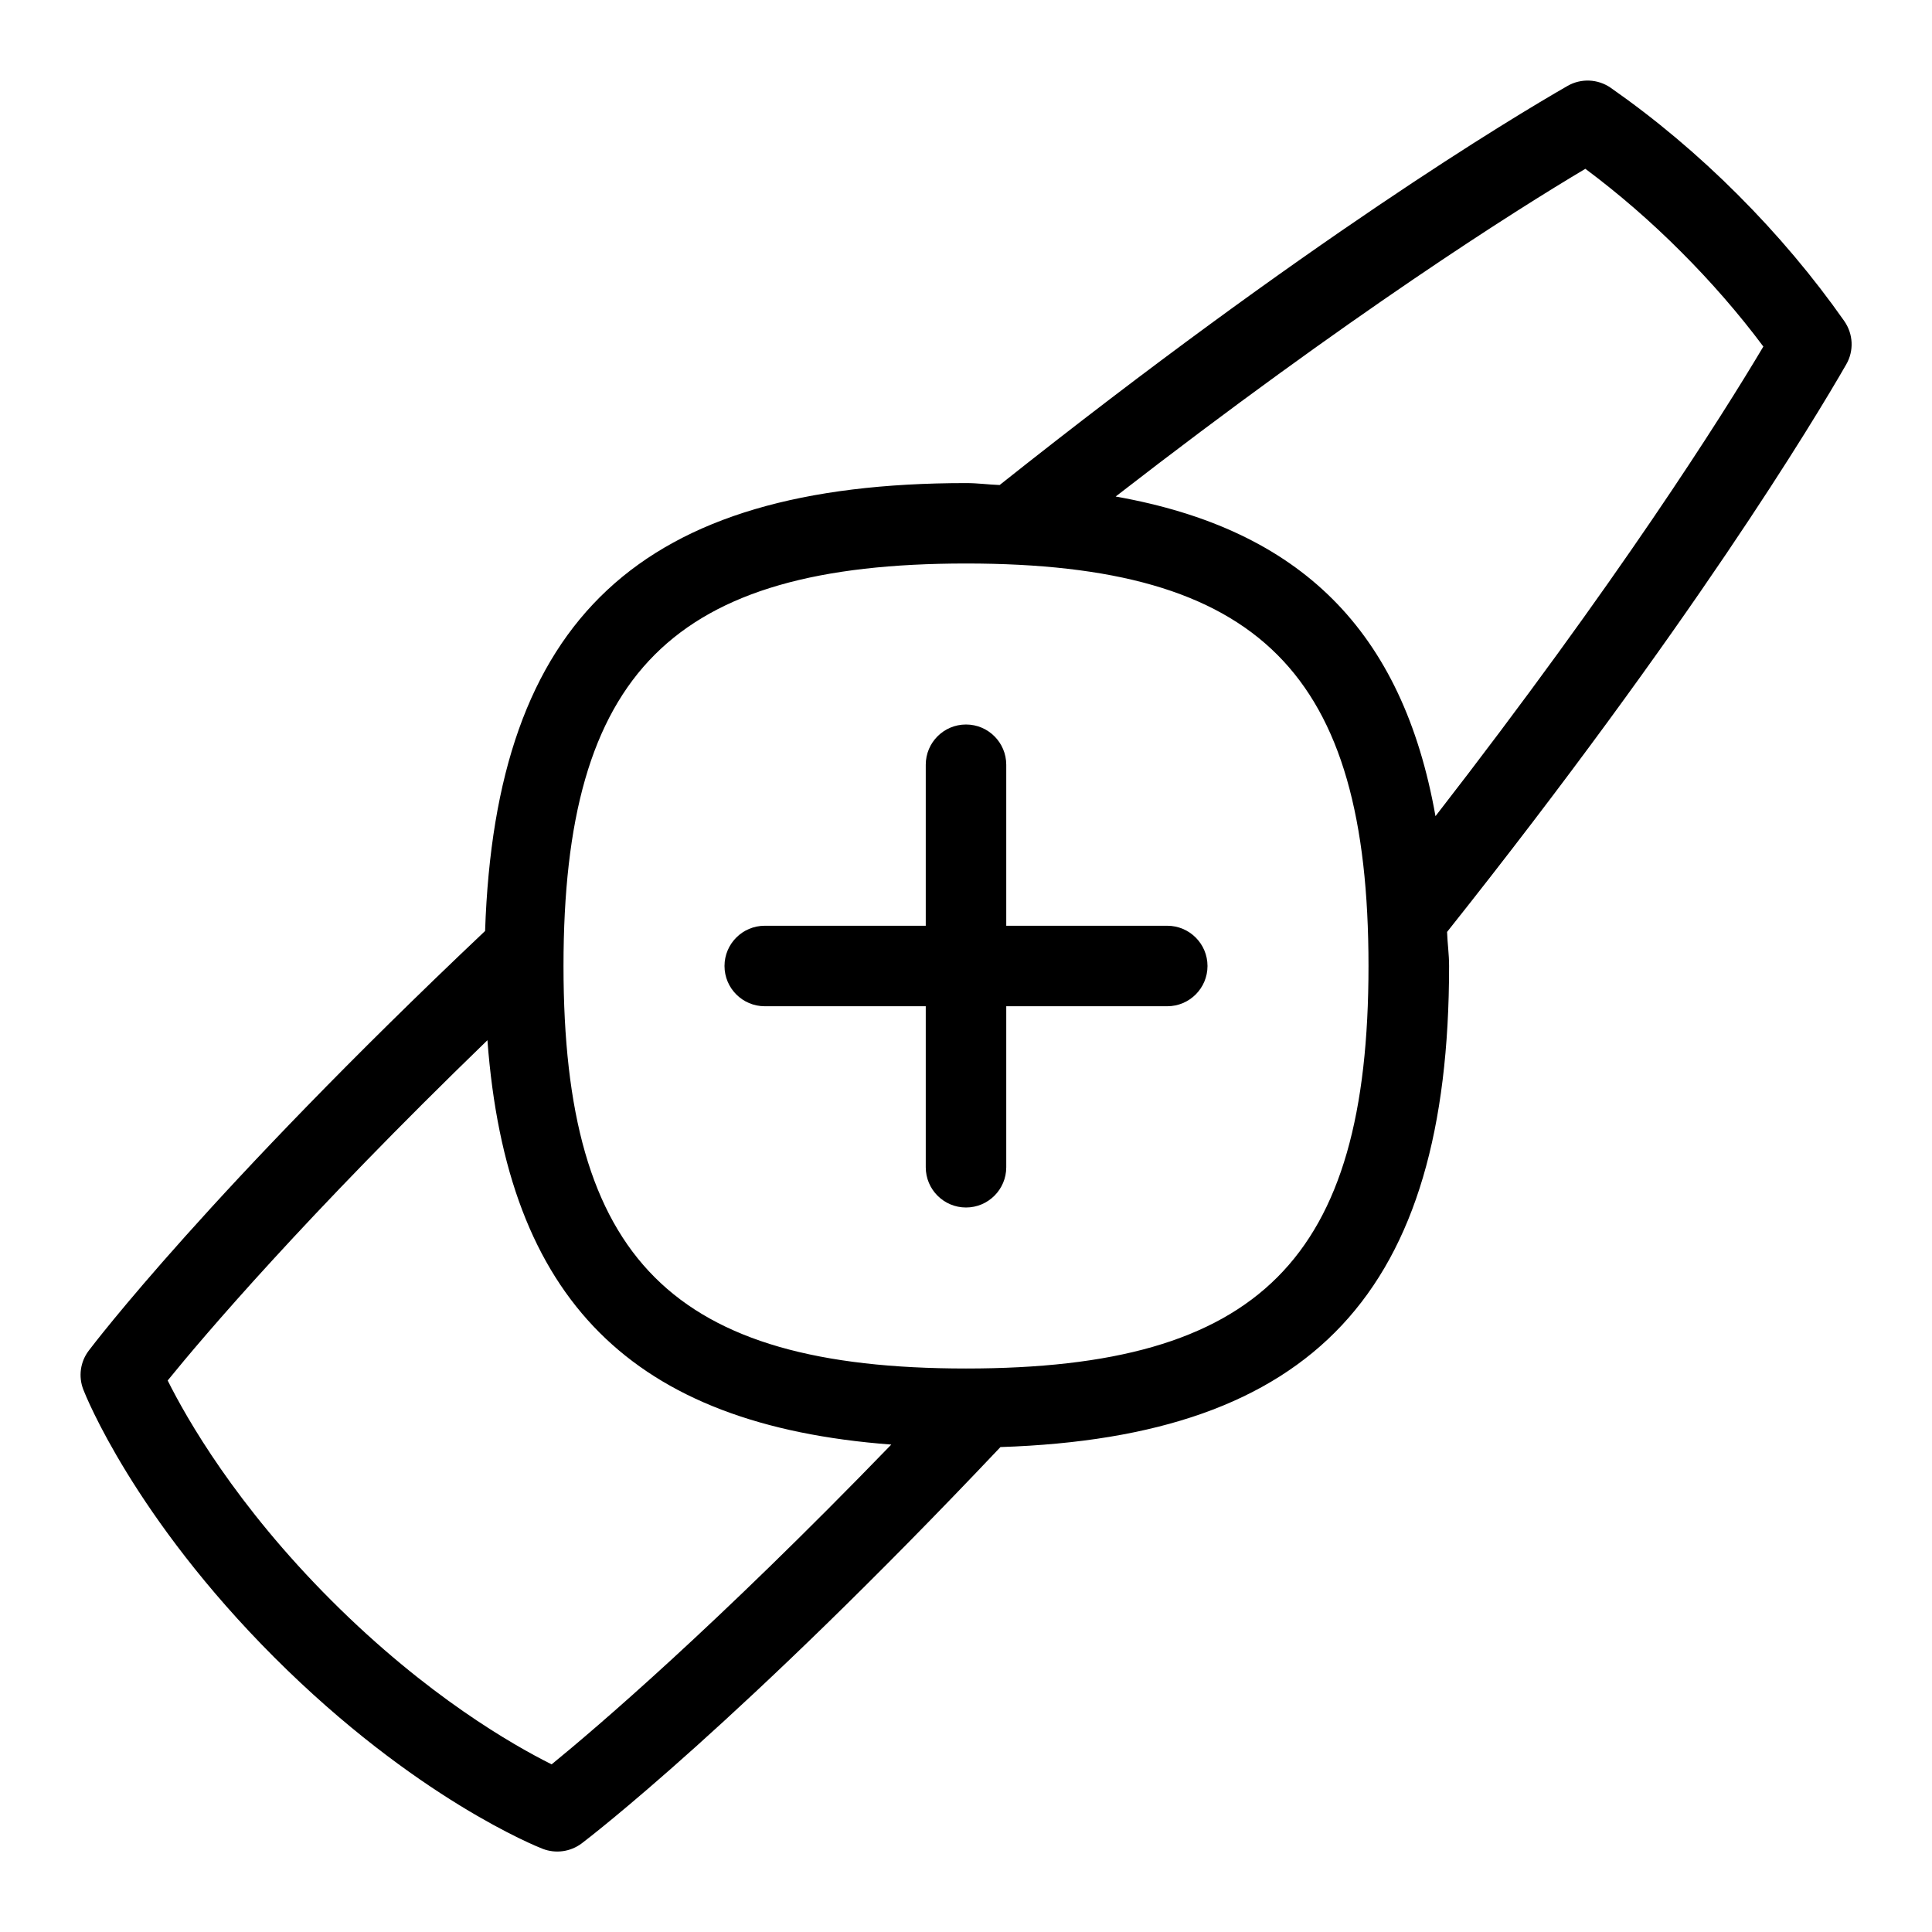 <svg id="Layer_1" viewBox="0 0 24 24" xmlns="http://www.w3.org/2000/svg" data-name="Layer 1"><path d="m22.91 3.988c-.386-.55-.831-1.078-1.322-1.569-.494-.495-1.026-.942-1.58-1.329-.159-.11-.368-.119-.535-.023-.69.396-3.238 1.925-7.055 4.958-.144-.005-.268-.024-.417-.024-4.049 0-5.845 1.687-5.975 5.564-3.426 3.241-4.865 5.136-4.925 5.215-.104.138-.129.32-.066.482.024.064.627 1.582 2.376 3.33s3.268 2.351 3.331 2.375c.161.062.344.037.483-.067.08-.06 1.97-1.506 5.203-4.924 3.884-.127 5.573-1.923 5.573-5.975 0-.152-.02-.278-.025-.424 3.028-3.809 4.561-6.358 4.959-7.051.097-.168.087-.377-.024-.536zm-16.058 17.929c-.472-.235-1.546-.846-2.734-2.034-1.189-1.188-1.8-2.263-2.035-2.734.442-.545 1.71-2.037 3.972-4.227.241 3.225 1.795 4.781 5.017 5.023-2.188 2.261-3.676 3.529-4.219 3.972zm5.148-4.917c-3.645 0-5-1.355-5-5s1.355-5 5-5 5 1.355 5 5-1.355 5-5 5zm5.832-6.862c-.408-2.299-1.673-3.563-3.973-3.97 2.919-2.263 4.97-3.557 5.835-4.071.413.308.812.653 1.188 1.03.373.373.717.768 1.023 1.178-.515.867-1.811 2.918-4.073 5.834zm-2.832 1.862c0 .276-.224.5-.5.5h-2v2c0 .276-.224.5-.5.5s-.5-.224-.5-.5v-2h-2c-.276 0-.5-.224-.5-.5s.224-.5.5-.5h2v-2c0-.276.224-.5.5-.5s.5.224.5.5v2h2c.276 0 .5.224.5.5z"/></svg>